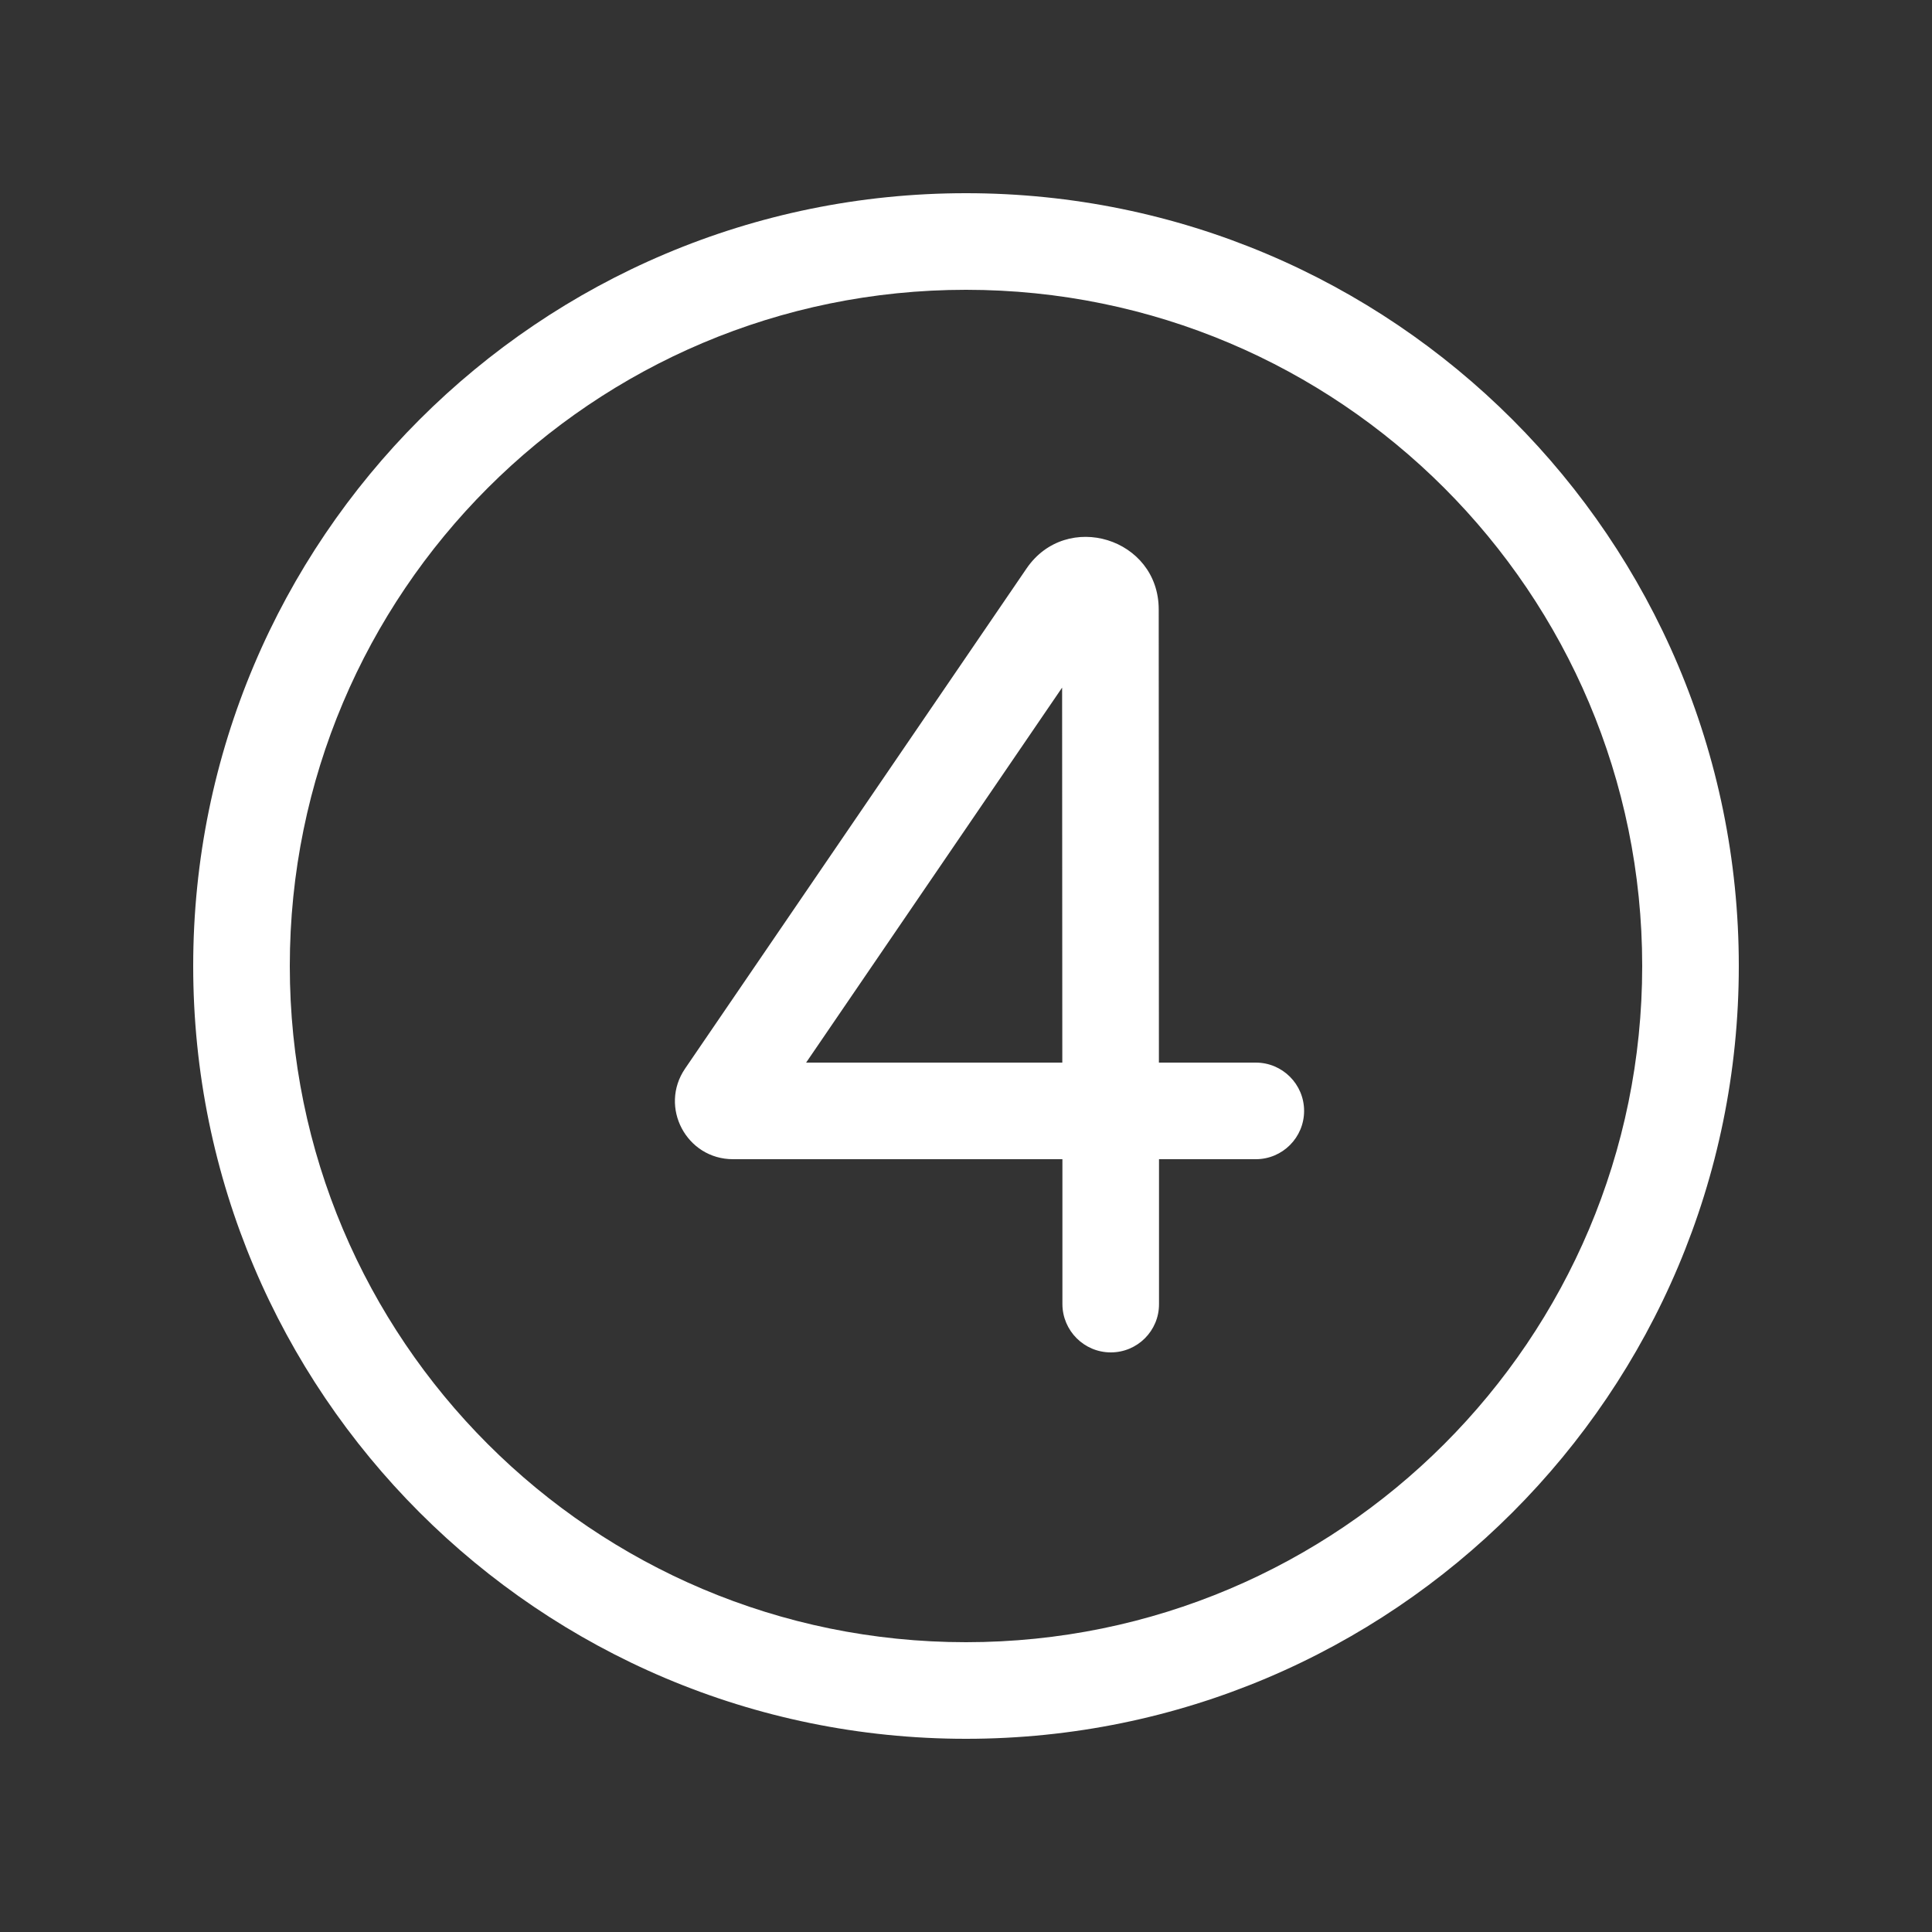 <svg width="20" height="20" viewBox="0 0 20 20" fill="none" xmlns="http://www.w3.org/2000/svg">
<rect x="0" y="0" width="20" height="20" fill="#333333" stroke="none"/>
<path d="M3 10C3 6.134 6.134 3 10 3C13.866 3 17 6.134 17 10C17 13.866 13.866 17 10 17C6.134 17 3 13.866 3 10ZM10 2C5.582 2 2 5.582 2 10C2 14.418 5.582 18 10 18C14.418 18 18 14.418 18 10C18 5.582 14.418 2 10 2ZM11.995 6.309C11.995 5.571 11.041 5.277 10.626 5.886L7.092 11.062C6.82 11.46 7.106 12 7.588 12H10.998L10.998 13.5C10.999 13.776 11.223 14 11.499 14C11.775 14 11.999 13.776 11.998 13.5L11.998 12H13C13.276 12 13.5 11.776 13.5 11.5C13.5 11.224 13.276 11 13 11H11.997L11.995 6.309ZM10.995 7.118L10.997 11H8.345L10.995 7.118Z" fill="#ffffff"/>
</svg>
